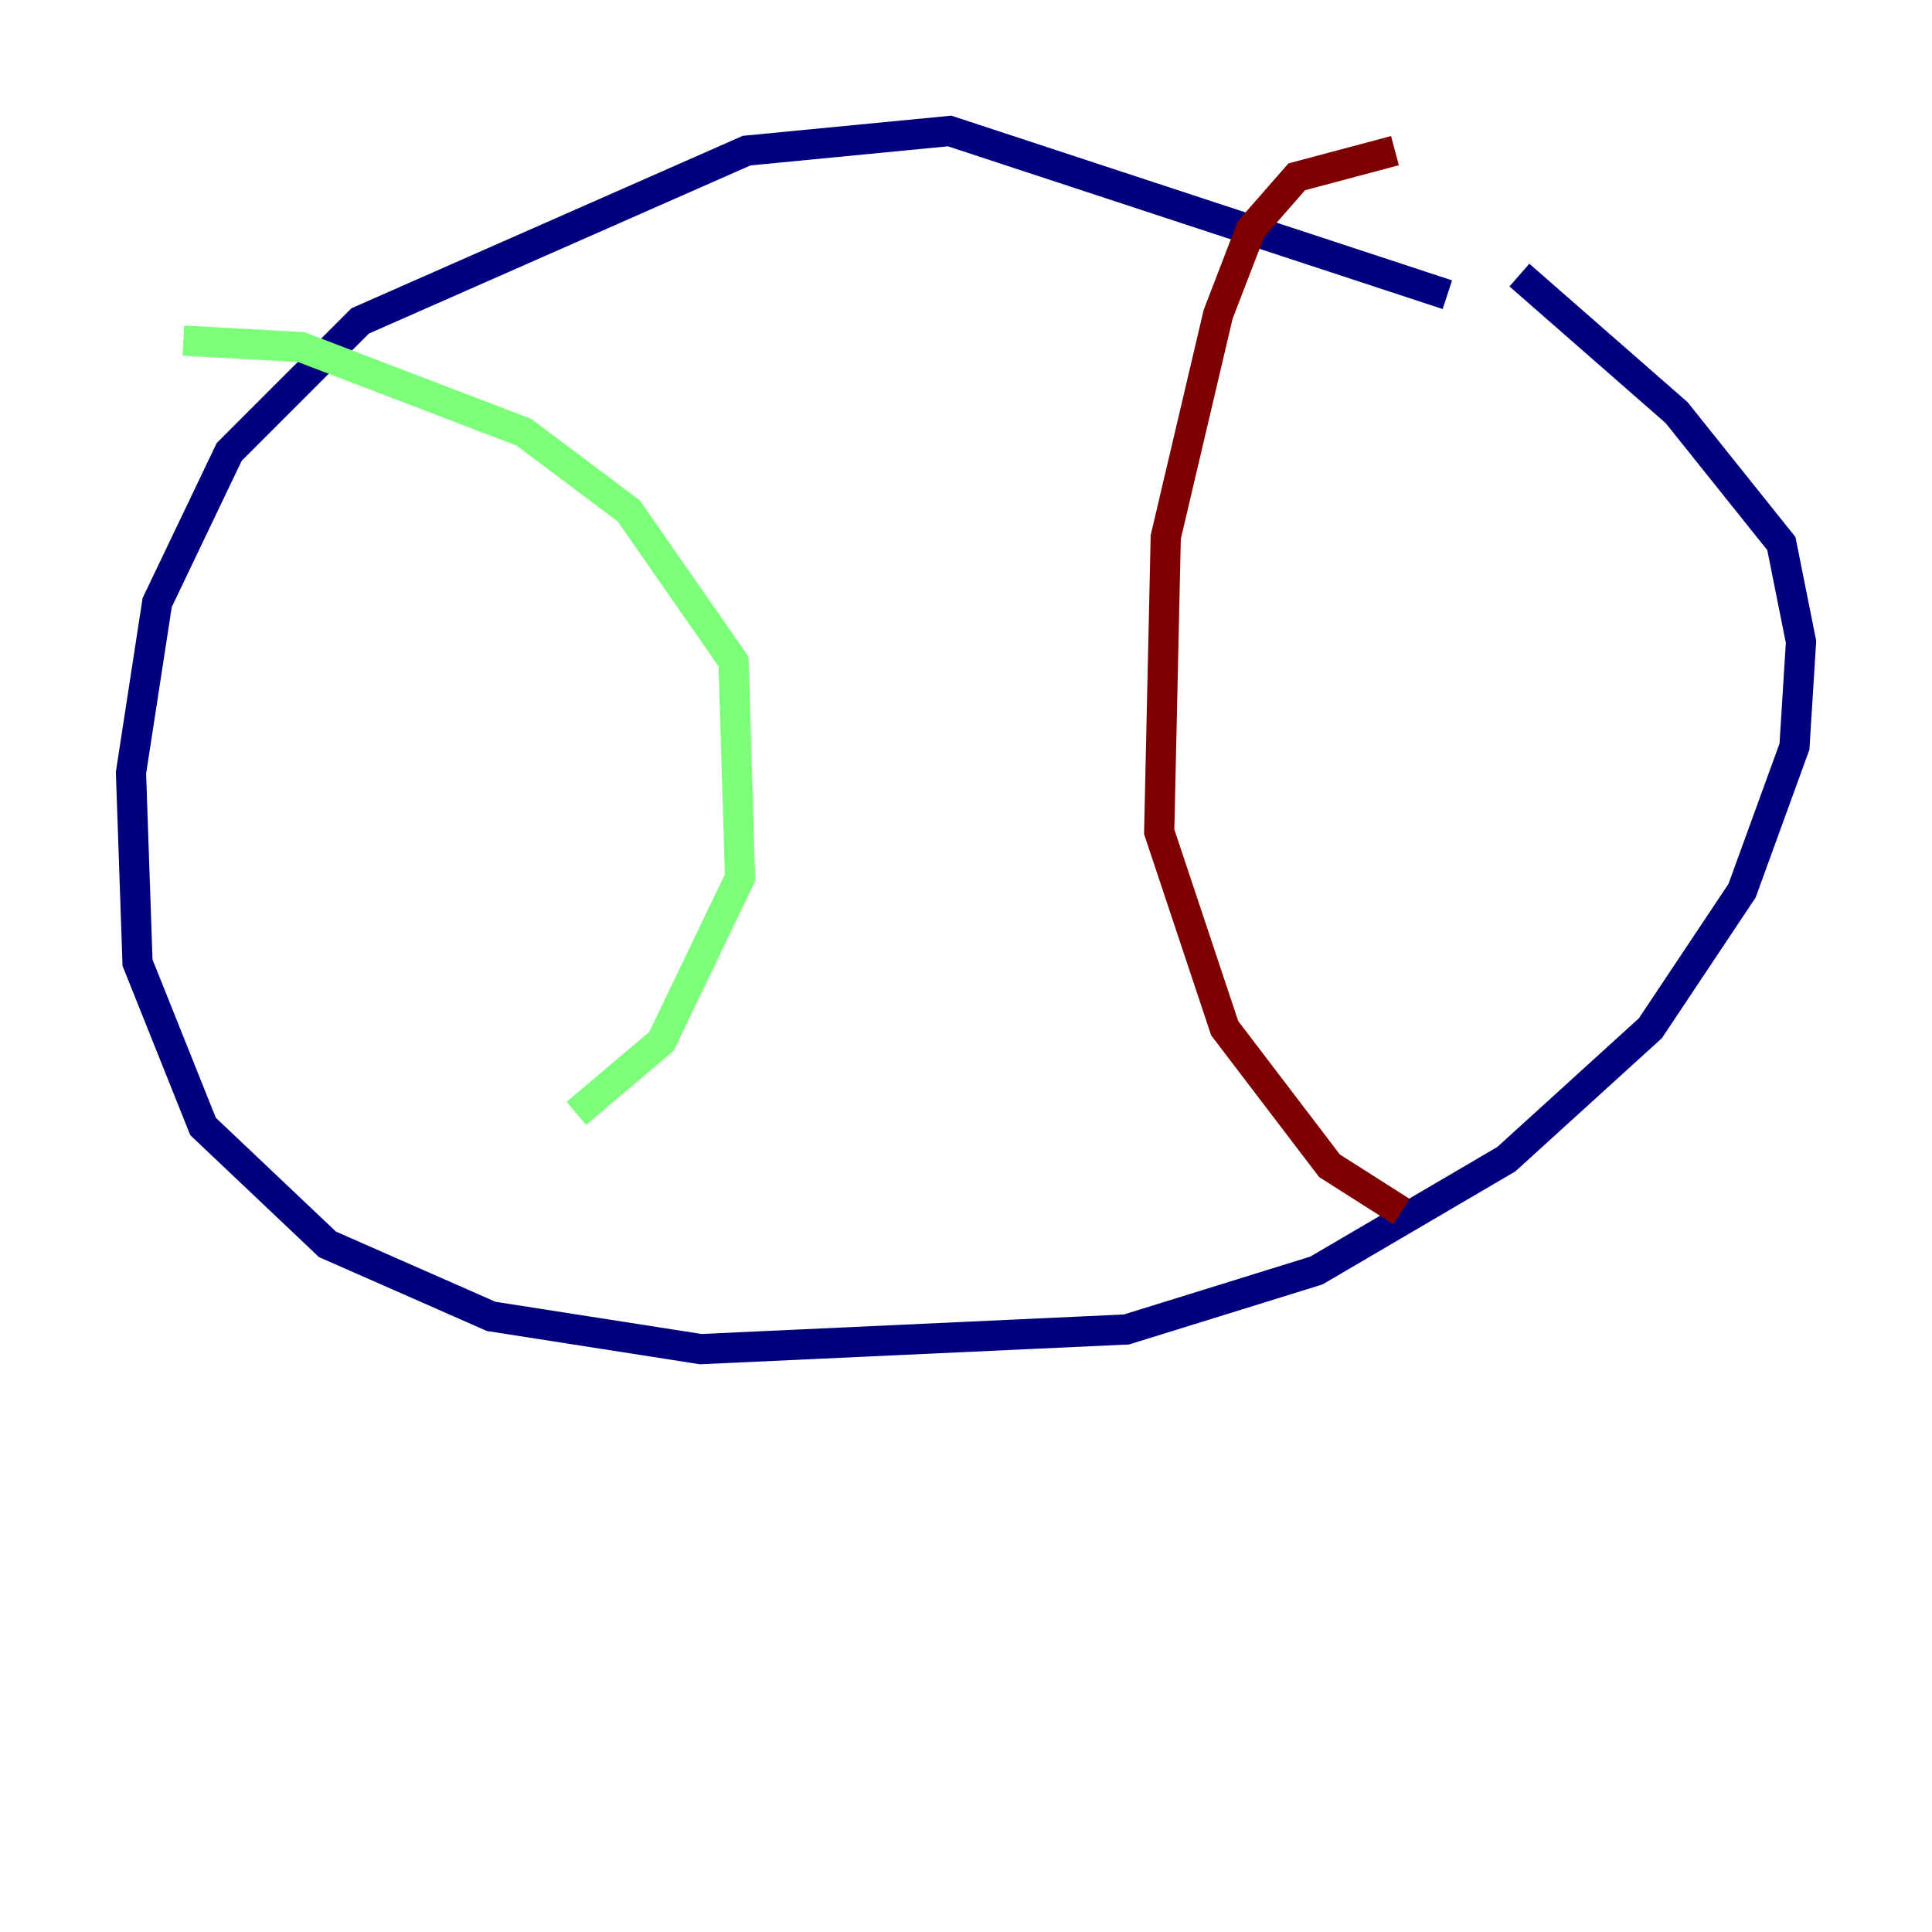 <?xml version="1.0" encoding="utf-8" ?>
<svg baseProfile="tiny" height="128" version="1.2" viewBox="0,0,128,128" width="128" xmlns="http://www.w3.org/2000/svg" xmlns:ev="http://www.w3.org/2001/xml-events" xmlns:xlink="http://www.w3.org/1999/xlink"><defs /><polyline fill="none" points="95.891,19.525 62.915,8.678 49.464,9.98 23.864,21.261 15.186,29.939 10.414,39.919 8.678,51.2 9.112,63.783 13.451,74.63 21.695,82.441 32.542,87.214 46.427,89.383 74.63,88.081 87.214,84.176 99.797,76.8 109.342,68.122 115.417,59.01 118.888,49.464 119.322,42.522 118.02,36.014 111.078,27.336 100.664,18.224" stroke="#00007f" stroke-width="2" /><polyline fill="none" points="12.149,22.563 19.959,22.997 34.712,28.637 41.654,33.844 48.597,43.824 49.031,58.142 43.824,68.99 38.183,73.763" stroke="#7cff79" stroke-width="2" /><polyline fill="none" points="92.42,9.98 85.912,11.715 82.875,15.186 80.705,20.827 77.234,35.58 76.8,55.105 81.139,68.122 88.081,77.234 92.854,80.271" stroke="#7f0000" stroke-width="2" /></svg>